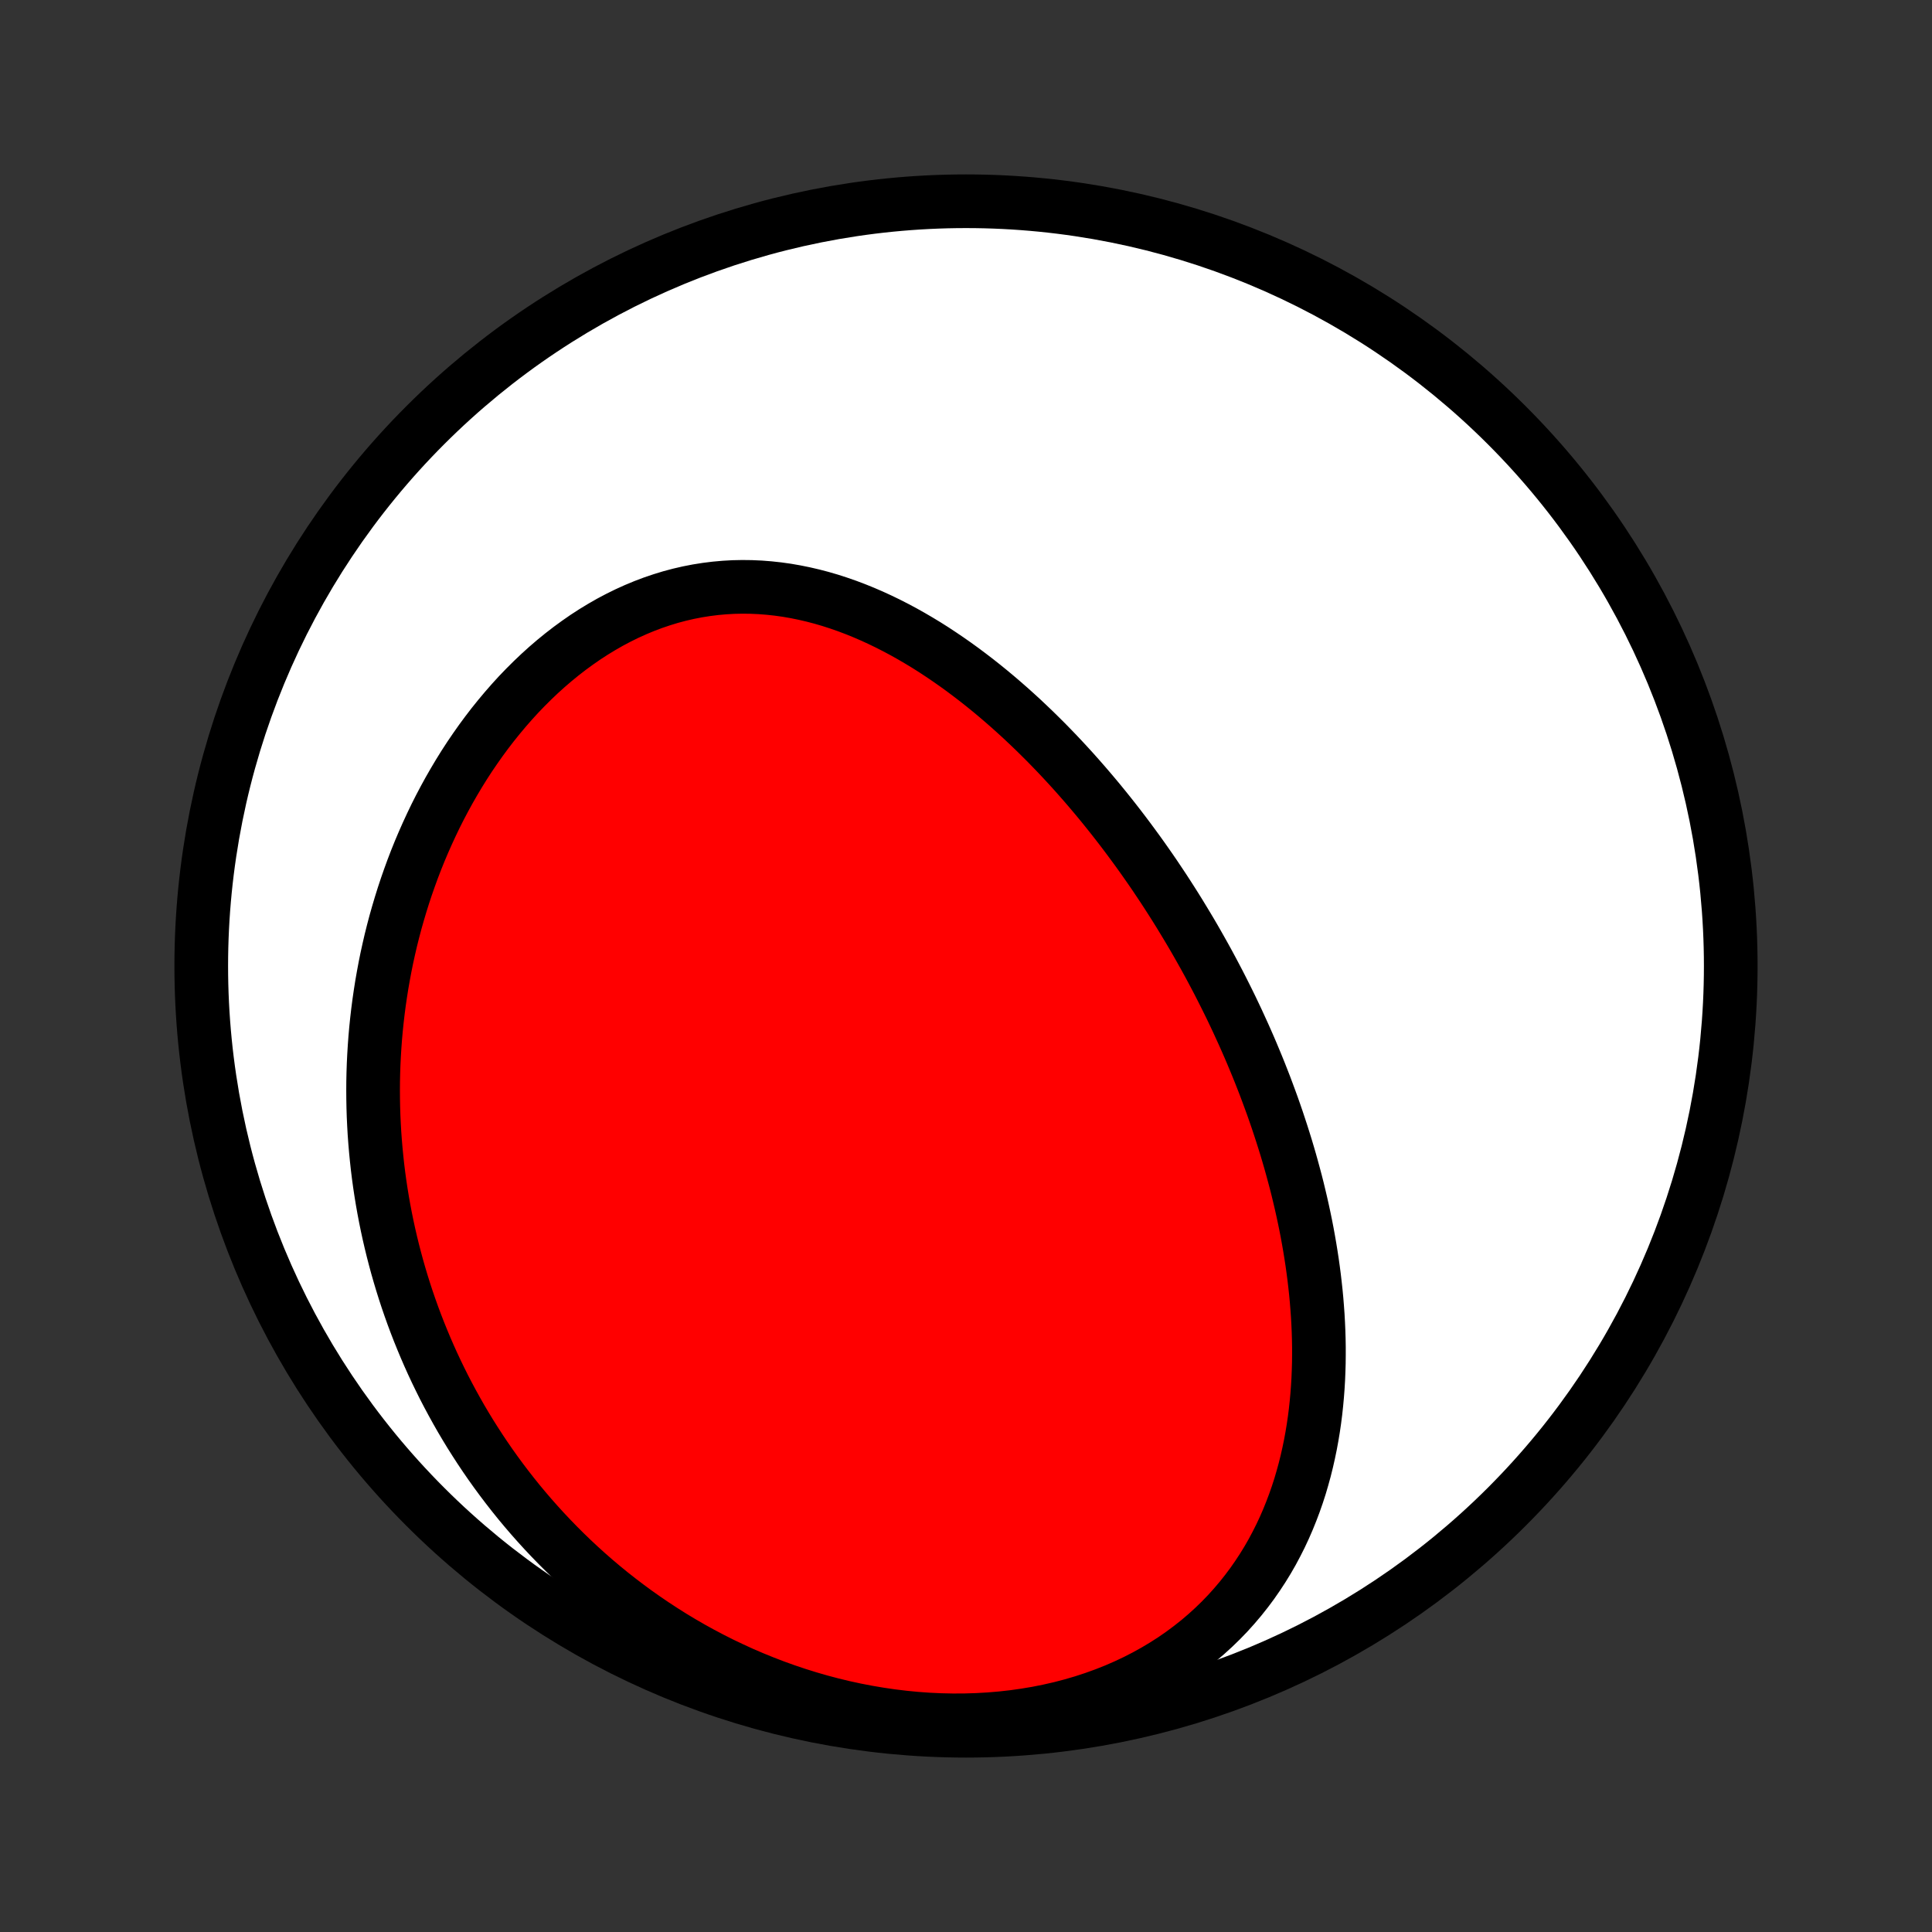 <?xml version="1.0" encoding="utf-8" standalone="no"?>
<!DOCTYPE svg PUBLIC "-//W3C//DTD SVG 1.1//EN"
  "http://www.w3.org/Graphics/SVG/1.1/DTD/svg11.dtd">
<!-- Created with matplotlib (http://matplotlib.org/) -->
<svg height="72pt" version="1.1" viewBox="0 0 72 72" width="72pt" xmlns="http://www.w3.org/2000/svg" xmlns:xlink="http://www.w3.org/1999/xlink">
 <rect x="0" y="0" width="72" height="72" fill="#333333" stroke="none"/>
 <defs>
  <style type="text/css">
*{stroke-linecap:butt;stroke-linejoin:round;}
  </style>
 </defs>
 <g id="figure_1">
  <g id="patch_1">
   <path d="
M0 72
L72 72
L72 0
L0 0
z
" style="fill:none;"/>
  </g>
  <g id="axes_1">
   <g id="PatchCollection_1">
    <defs>
     <path d="
M36 -7.5
C43.558 -7.5 50.808 -10.503 56.153 -15.848
C61.497 -21.192 64.5 -28.442 64.5 -36
C64.5 -43.558 61.497 -50.808 56.153 -56.153
C50.808 -61.497 43.558 -64.5 36 -64.5
C28.442 -64.5 21.192 -61.497 15.848 -56.153
C10.503 -50.808 7.5 -43.558 7.5 -36
C7.5 -28.442 10.503 -21.192 15.848 -15.848
C21.192 -10.503 28.442 -7.5 36 -7.5
z
" id="C0_0_a811fe30f3"/>
     <path d="
M46.113 -33.957
L46 -34.196
L45.886 -34.435
L45.769 -34.674
L45.651 -34.911
L45.531 -35.149
L45.41 -35.386
L45.286 -35.622
L45.161 -35.858
L45.034 -36.094
L44.905 -36.329
L44.774 -36.563
L44.641 -36.798
L44.507 -37.032
L44.37 -37.266
L44.231 -37.499
L44.09 -37.732
L43.948 -37.965
L43.803 -38.198
L43.656 -38.43
L43.507 -38.662
L43.356 -38.894
L43.202 -39.125
L43.047 -39.357
L42.889 -39.588
L42.728 -39.819
L42.566 -40.049
L42.401 -40.279
L42.233 -40.509
L42.063 -40.739
L41.891 -40.968
L41.716 -41.197
L41.538 -41.426
L41.358 -41.654
L41.175 -41.882
L40.99 -42.109
L40.801 -42.336
L40.61 -42.562
L40.416 -42.788
L40.219 -43.013
L40.019 -43.238
L39.816 -43.461
L39.61 -43.684
L39.401 -43.906
L39.189 -44.126
L38.974 -44.346
L38.755 -44.564
L38.533 -44.782
L38.308 -44.997
L38.08 -45.212
L37.848 -45.424
L37.613 -45.635
L37.375 -45.843
L37.133 -46.05
L36.887 -46.255
L36.638 -46.457
L36.386 -46.656
L36.13 -46.852
L35.871 -47.046
L35.608 -47.236
L35.341 -47.423
L35.071 -47.606
L34.798 -47.786
L34.521 -47.961
L34.24 -48.131
L33.956 -48.297
L33.669 -48.458
L33.378 -48.613
L33.084 -48.763
L32.786 -48.907
L32.485 -49.045
L32.181 -49.176
L31.875 -49.3
L31.565 -49.417
L31.252 -49.526
L30.936 -49.628
L30.618 -49.721
L30.297 -49.805
L29.974 -49.88
L29.649 -49.946
L29.322 -50.003
L28.993 -50.049
L28.663 -50.085
L28.331 -50.111
L27.998 -50.126
L27.664 -50.13
L27.329 -50.123
L26.994 -50.104
L26.659 -50.074
L26.324 -50.032
L25.99 -49.979
L25.656 -49.914
L25.323 -49.837
L24.992 -49.749
L24.662 -49.648
L24.334 -49.537
L24.009 -49.414
L23.686 -49.28
L23.366 -49.135
L23.049 -48.979
L22.735 -48.813
L22.426 -48.636
L22.12 -48.45
L21.818 -48.254
L21.521 -48.048
L21.228 -47.834
L20.941 -47.612
L20.658 -47.381
L20.38 -47.142
L20.108 -46.896
L19.842 -46.643
L19.581 -46.383
L19.325 -46.117
L19.076 -45.844
L18.833 -45.566
L18.596 -45.283
L18.364 -44.995
L18.139 -44.702
L17.92 -44.405
L17.708 -44.104
L17.501 -43.8
L17.301 -43.492
L17.107 -43.18
L16.92 -42.866
L16.738 -42.549
L16.563 -42.23
L16.394 -41.909
L16.231 -41.586
L16.075 -41.261
L15.924 -40.934
L15.779 -40.606
L15.64 -40.278
L15.507 -39.948
L15.38 -39.617
L15.259 -39.285
L15.143 -38.953
L15.033 -38.621
L14.929 -38.288
L14.83 -37.955
L14.736 -37.623
L14.648 -37.289
L14.565 -36.957
L14.488 -36.624
L14.415 -36.292
L14.348 -35.96
L14.286 -35.628
L14.228 -35.297
L14.176 -34.966
L14.128 -34.636
L14.085 -34.306
L14.047 -33.978
L14.013 -33.649
L13.984 -33.322
L13.96 -32.995
L13.94 -32.669
L13.924 -32.344
L13.913 -32.02
L13.906 -31.696
L13.904 -31.373
L13.906 -31.052
L13.912 -30.73
L13.922 -30.41
L13.937 -30.091
L13.955 -29.772
L13.978 -29.455
L14.005 -29.138
L14.036 -28.822
L14.07 -28.507
L14.109 -28.193
L14.152 -27.879
L14.199 -27.567
L14.25 -27.255
L14.305 -26.944
L14.364 -26.634
L14.427 -26.325
L14.494 -26.016
L14.565 -25.709
L14.64 -25.402
L14.719 -25.096
L14.802 -24.79
L14.889 -24.486
L14.98 -24.182
L15.075 -23.879
L15.174 -23.577
L15.278 -23.275
L15.385 -22.975
L15.497 -22.675
L15.613 -22.376
L15.734 -22.077
L15.858 -21.78
L15.987 -21.483
L16.12 -21.187
L16.258 -20.892
L16.401 -20.597
L16.547 -20.304
L16.699 -20.011
L16.855 -19.72
L17.016 -19.429
L17.181 -19.139
L17.352 -18.85
L17.527 -18.562
L17.708 -18.276
L17.893 -17.99
L18.083 -17.706
L18.279 -17.422
L18.48 -17.14
L18.686 -16.86
L18.898 -16.58
L19.115 -16.302
L19.337 -16.026
L19.565 -15.752
L19.799 -15.479
L20.039 -15.208
L20.284 -14.939
L20.536 -14.672
L20.793 -14.407
L21.057 -14.144
L21.326 -13.884
L21.602 -13.626
L21.884 -13.371
L22.172 -13.119
L22.467 -12.87
L22.768 -12.624
L23.076 -12.382
L23.39 -12.143
L23.71 -11.908
L24.038 -11.677
L24.371 -11.45
L24.712 -11.227
L25.058 -11.009
L25.412 -10.796
L25.772 -10.588
L26.138 -10.386
L26.511 -10.189
L26.89 -9.998
L27.276 -9.814
L27.667 -9.635
L28.065 -9.464
L28.468 -9.3
L28.877 -9.143
L29.292 -8.994
L29.712 -8.853
L30.137 -8.72
L30.566 -8.596
L31 -8.481
L31.439 -8.375
L31.881 -8.279
L32.326 -8.193
L32.775 -8.117
L33.226 -8.051
L33.68 -7.996
L34.135 -7.952
L34.591 -7.919
L35.048 -7.898
L35.505 -7.888
L35.961 -7.89
L36.417 -7.904
L36.87 -7.93
L37.322 -7.968
L37.77 -8.018
L38.214 -8.081
L38.655 -8.155
L39.09 -8.242
L39.52 -8.34
L39.944 -8.451
L40.361 -8.573
L40.771 -8.707
L41.172 -8.852
L41.566 -9.008
L41.95 -9.175
L42.325 -9.352
L42.691 -9.54
L43.046 -9.737
L43.391 -9.943
L43.726 -10.158
L44.049 -10.382
L44.361 -10.614
L44.663 -10.853
L44.953 -11.1
L45.231 -11.353
L45.499 -11.613
L45.755 -11.878
L45.999 -12.149
L46.233 -12.425
L46.456 -12.706
L46.668 -12.99
L46.869 -13.279
L47.06 -13.57
L47.241 -13.865
L47.412 -14.163
L47.572 -14.463
L47.724 -14.765
L47.866 -15.069
L47.999 -15.375
L48.123 -15.682
L48.239 -15.989
L48.347 -16.298
L48.447 -16.607
L48.538 -16.917
L48.623 -17.226
L48.7 -17.536
L48.77 -17.845
L48.834 -18.154
L48.891 -18.463
L48.942 -18.771
L48.987 -19.079
L49.026 -19.385
L49.059 -19.691
L49.087 -19.995
L49.11 -20.299
L49.128 -20.601
L49.14 -20.902
L49.149 -21.202
L49.152 -21.501
L49.152 -21.798
L49.147 -22.094
L49.138 -22.388
L49.125 -22.681
L49.109 -22.972
L49.088 -23.262
L49.065 -23.55
L49.038 -23.836
L49.007 -24.121
L48.974 -24.405
L48.937 -24.687
L48.898 -24.967
L48.855 -25.246
L48.81 -25.523
L48.762 -25.799
L48.712 -26.073
L48.659 -26.346
L48.603 -26.617
L48.545 -26.887
L48.485 -27.155
L48.422 -27.422
L48.358 -27.688
L48.291 -27.952
L48.221 -28.215
L48.15 -28.476
L48.077 -28.737
L48.002 -28.995
L47.925 -29.253
L47.845 -29.51
L47.764 -29.765
L47.681 -30.019
L47.597 -30.272
L47.51 -30.524
L47.422 -30.775
L47.331 -31.025
L47.239 -31.274
L47.146 -31.522
L47.05 -31.769
L46.953 -32.016
L46.854 -32.261
L46.753 -32.505
L46.651 -32.749
L46.547 -32.992
L46.441 -33.234
L46.333 -33.476
z
" id="C0_1_1abbde9116"/>
    </defs>
    <g clip-path="url(#p1bffca34e9)">
     <use style="fill:#ffffff;stroke:#000000;stroke-width:2.0;" x="0.0" xlink:href="#C0_0_a811fe30f3" y="72.0"/>
    </g>
    <g clip-path="url(#p1bffca34e9)">
     <use style="fill:#ff0000;stroke:#000000;stroke-width:2.0;" x="0.0" xlink:href="#C0_1_1abbde9116" y="72.0"/>
    </g>
   </g>
  </g>
 </g>
 <defs>
  <clipPath id="p1bffca34e9">
   <rect height="72.0" width="72.0" x="0.0" y="0.0"/>
  </clipPath>
 </defs>
</svg>
